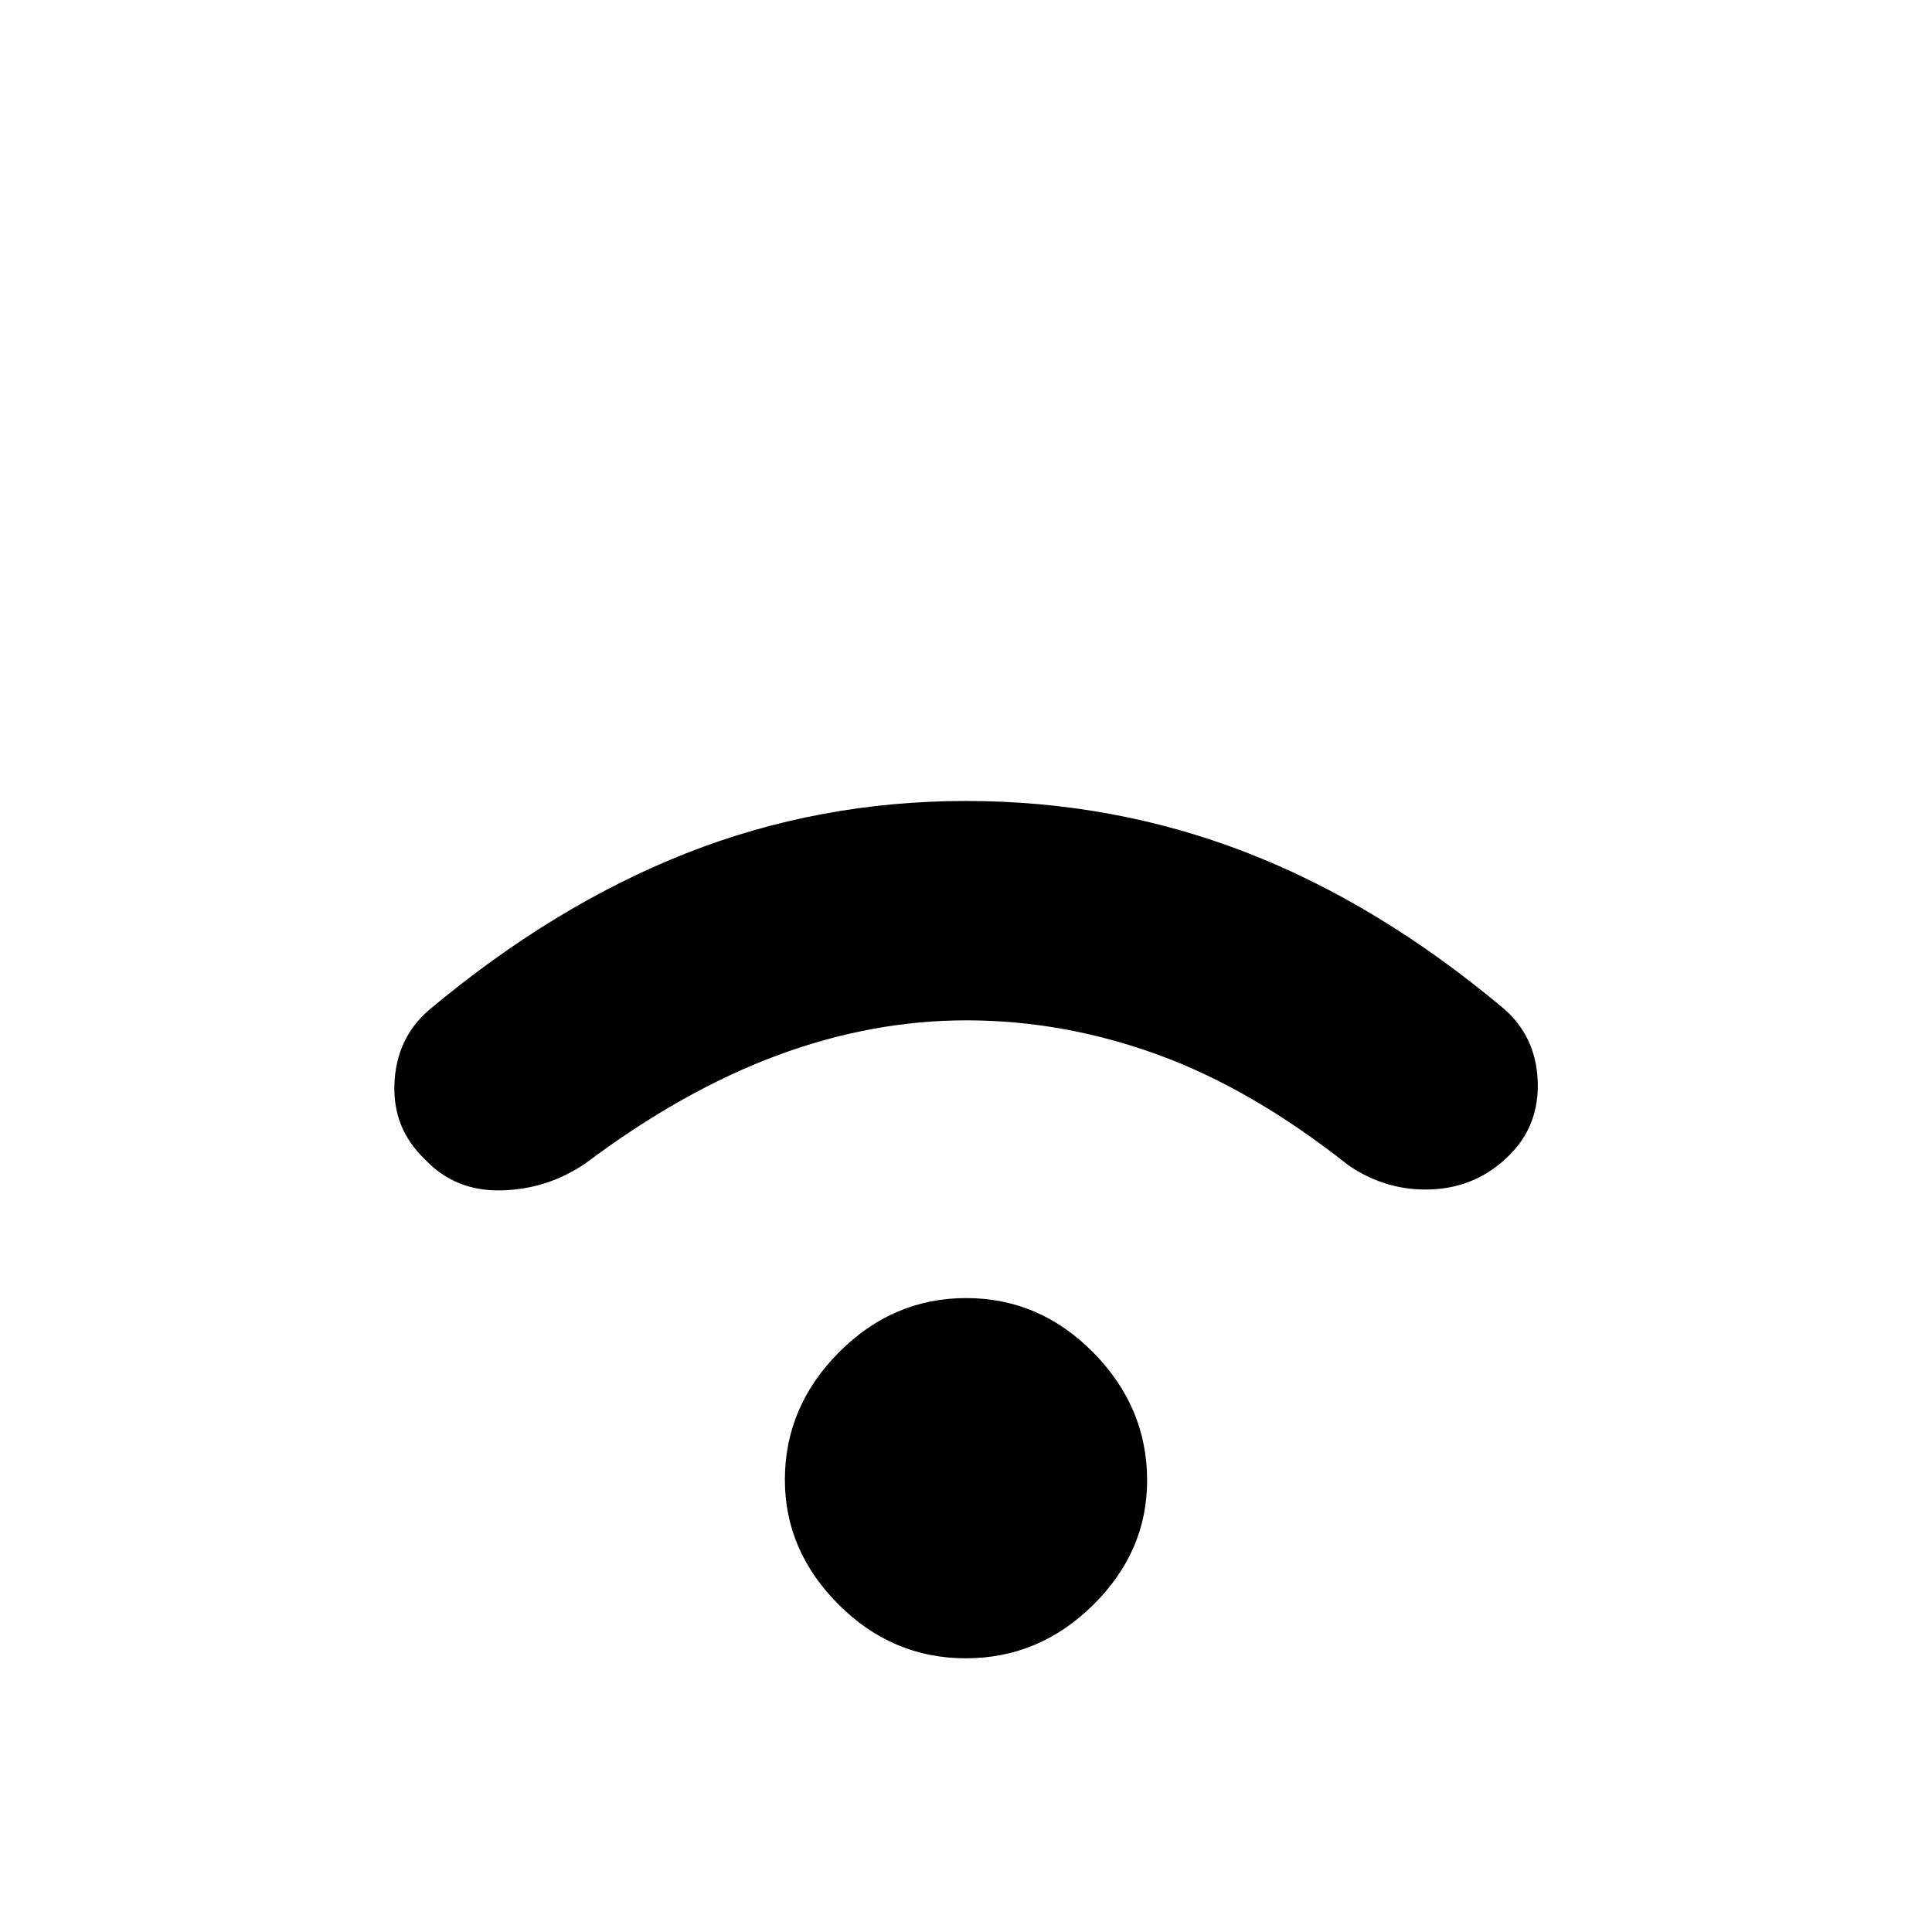 <svg xmlns="http://www.w3.org/2000/svg" height="48" viewBox="0 -960 960 960" width="48"><path d="M479.89-136q-36.47 0-63.18-26.7-26.71-26.71-26.71-62 0-36.3 26.82-63.3 26.83-27 63.29-27 36.47 0 63.18 27.11Q570-260.77 570-224.39q0 35.39-26.82 61.89-26.83 26.5-63.29 26.5Zm.27-317Q433-453 386-435.5T291-382q-19 13-42 13.5t-38-15.59q-16-15.28-15-37.65 1-22.37 17-36.26 62.13-52.06 128.02-78.03Q406.9-562 480-562t138.98 25.47Q684.87-511.07 747-459q16.14 13.89 17.07 35.95.93 22.05-13.98 36.96Q734-370 711.5-369q-22.5 1-41.5-12-48-38-94.84-55t-95-17Z"/></svg>